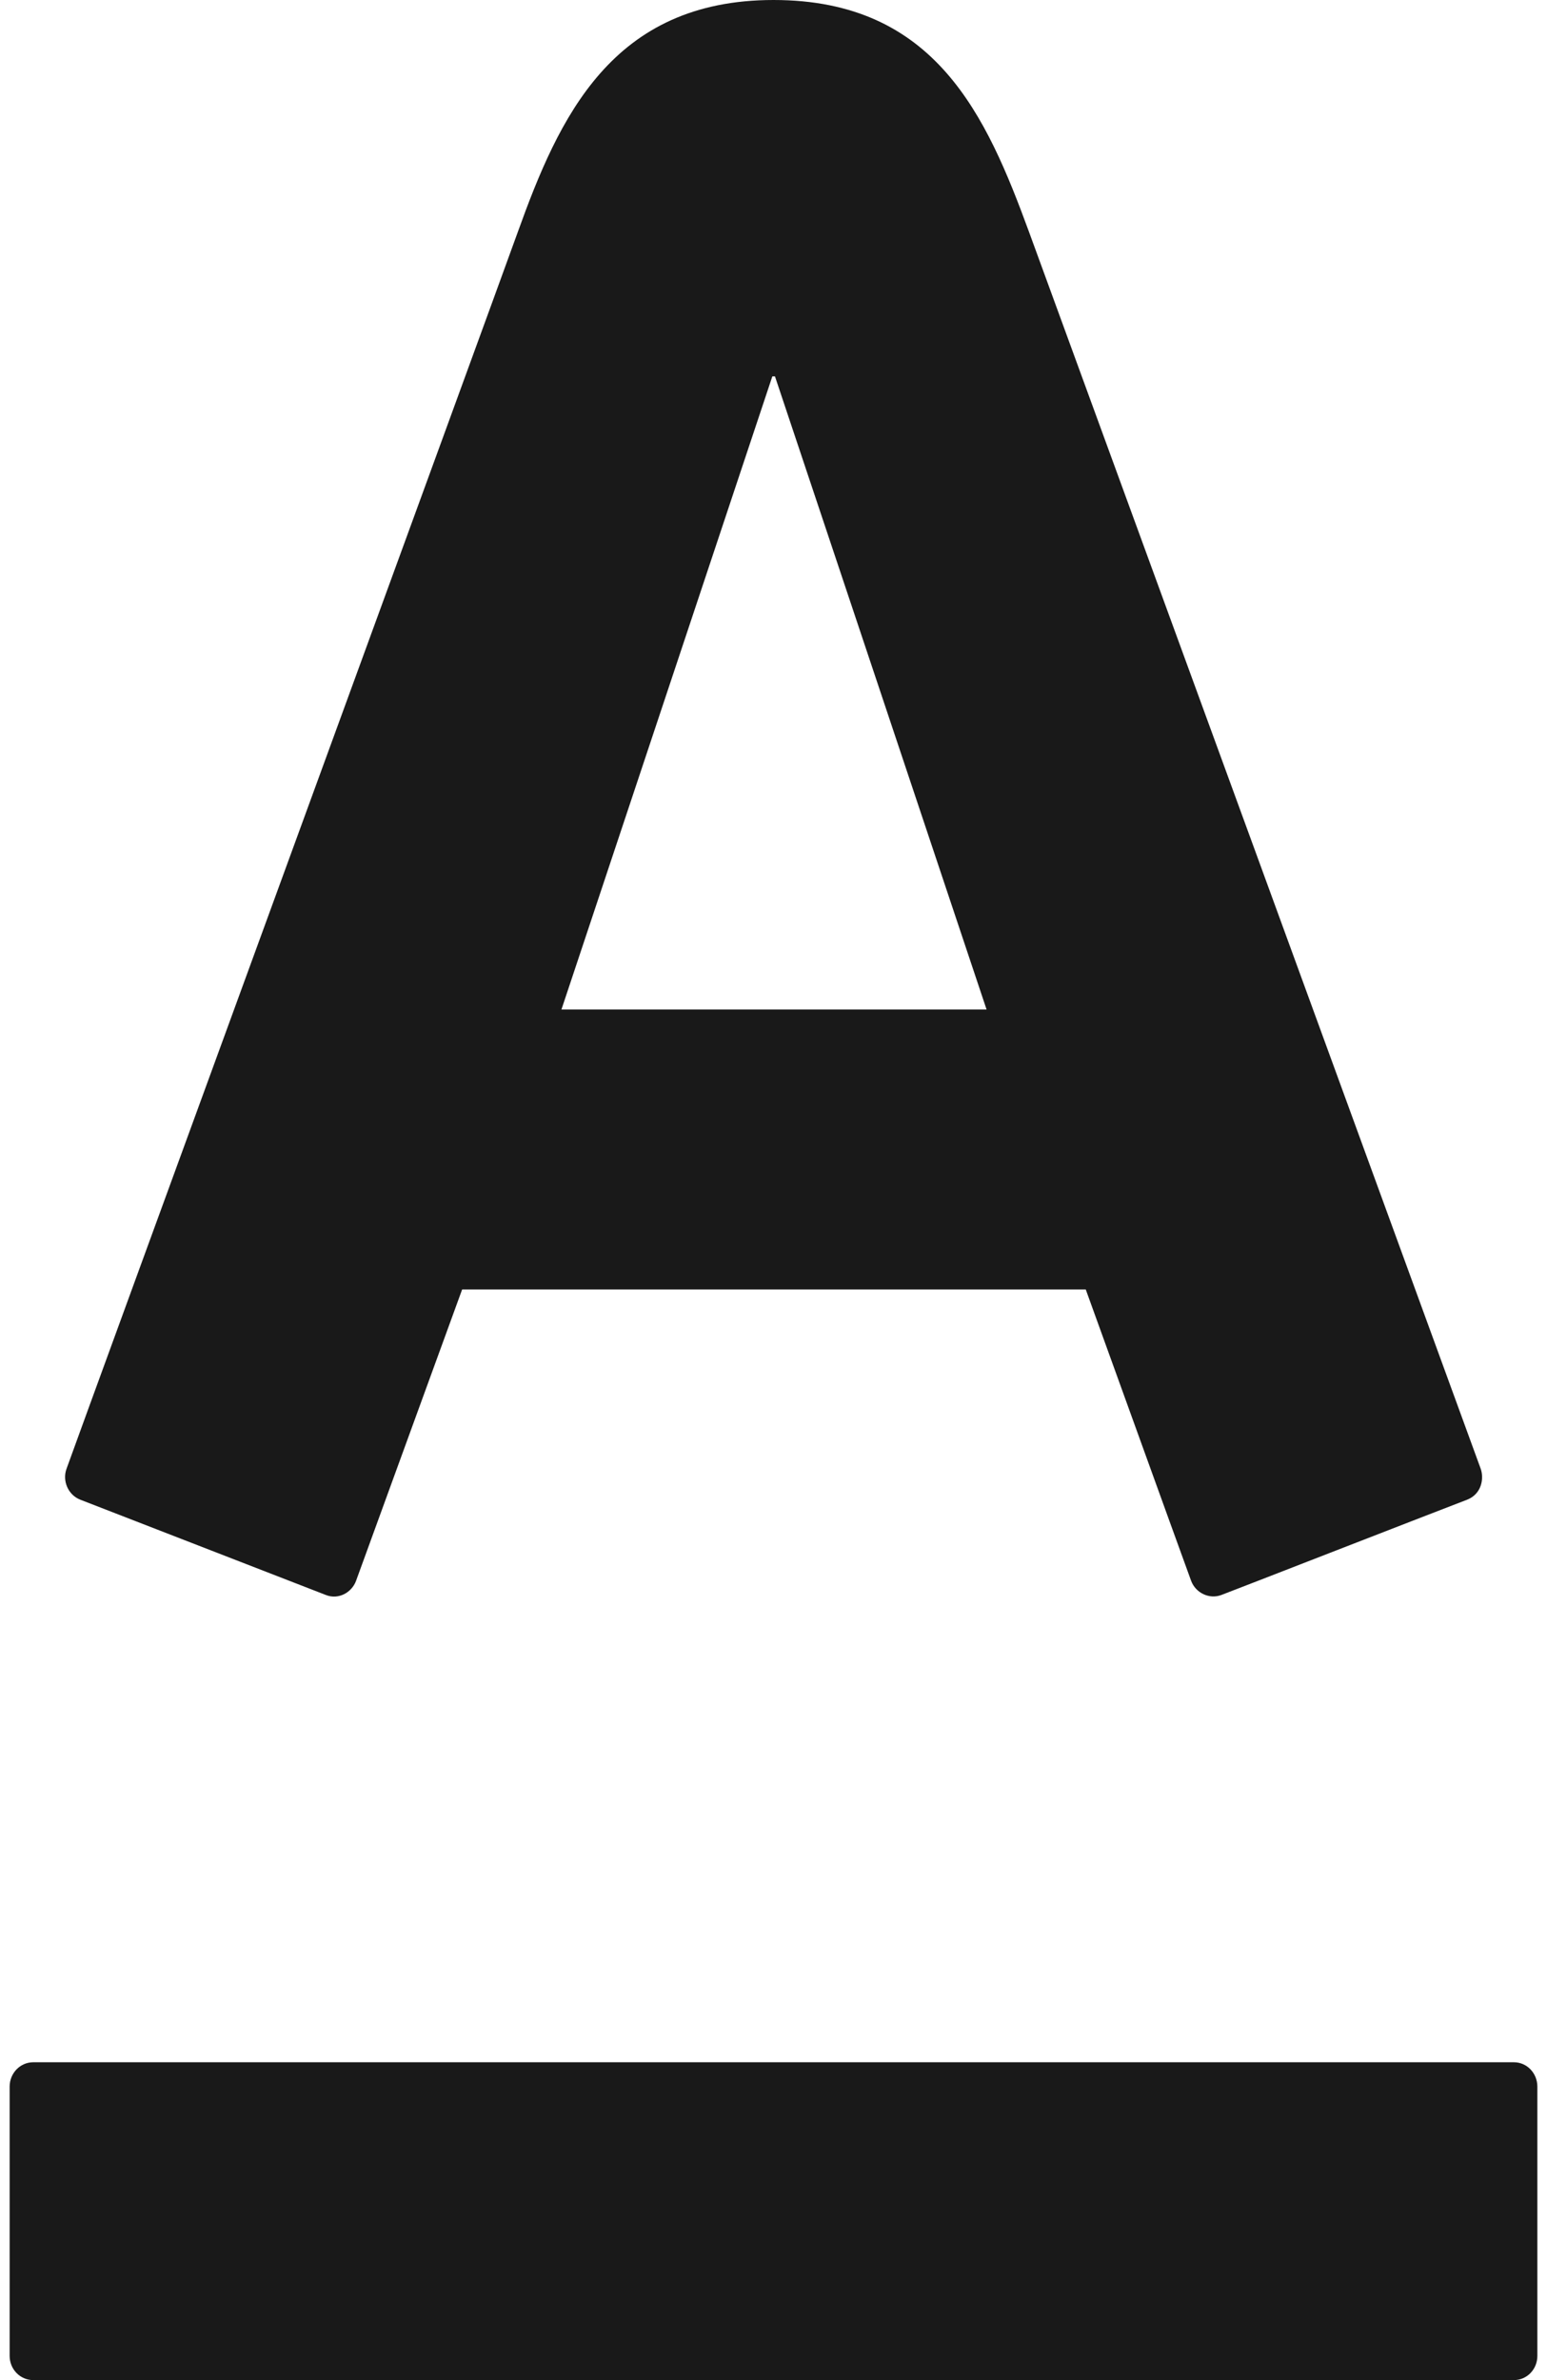 <svg width="52" height="80" viewBox="0 0 52 80" fill="none" xmlns="http://www.w3.org/2000/svg">
<path fill-rule="evenodd" clip-rule="evenodd" d="M34.592 7.804C33.161 3.902 31.449 0 26.002 0C20.557 0 18.783 3.964 17.403 7.804C17.045 8.801 13.354 18.908 9.702 28.909C6.08 38.826 2.497 48.638 2.239 49.361C2.087 49.765 2.282 50.247 2.704 50.41C3.14 50.579 10.525 53.443 10.956 53.612C11.385 53.78 11.828 53.521 11.968 53.135C12.026 52.975 12.589 51.43 13.252 49.607C14.191 47.028 15.331 43.895 15.534 43.342H36.496C36.64 43.738 37.261 45.458 37.944 47.349C38.888 49.961 39.95 52.901 40.038 53.135C40.188 53.54 40.645 53.763 41.051 53.612C41.247 53.539 43.053 52.837 44.928 52.108C46.949 51.324 49.05 50.507 49.31 50.41C49.81 50.217 49.888 49.687 49.769 49.361C49.348 48.2 35.2 9.457 34.592 7.804ZM0.324 70.136C0.324 69.684 0.678 69.317 1.117 69.317H50.889C51.325 69.317 51.676 69.684 51.676 70.136V79.186C51.676 79.638 51.325 80 50.889 80H1.117C0.679 80 0.324 79.638 0.324 79.186V70.136ZM18.872 33.932L25.961 12.65H25.962H26.049L33.162 33.932H18.872Z" fill="#191919"/>
</svg>
